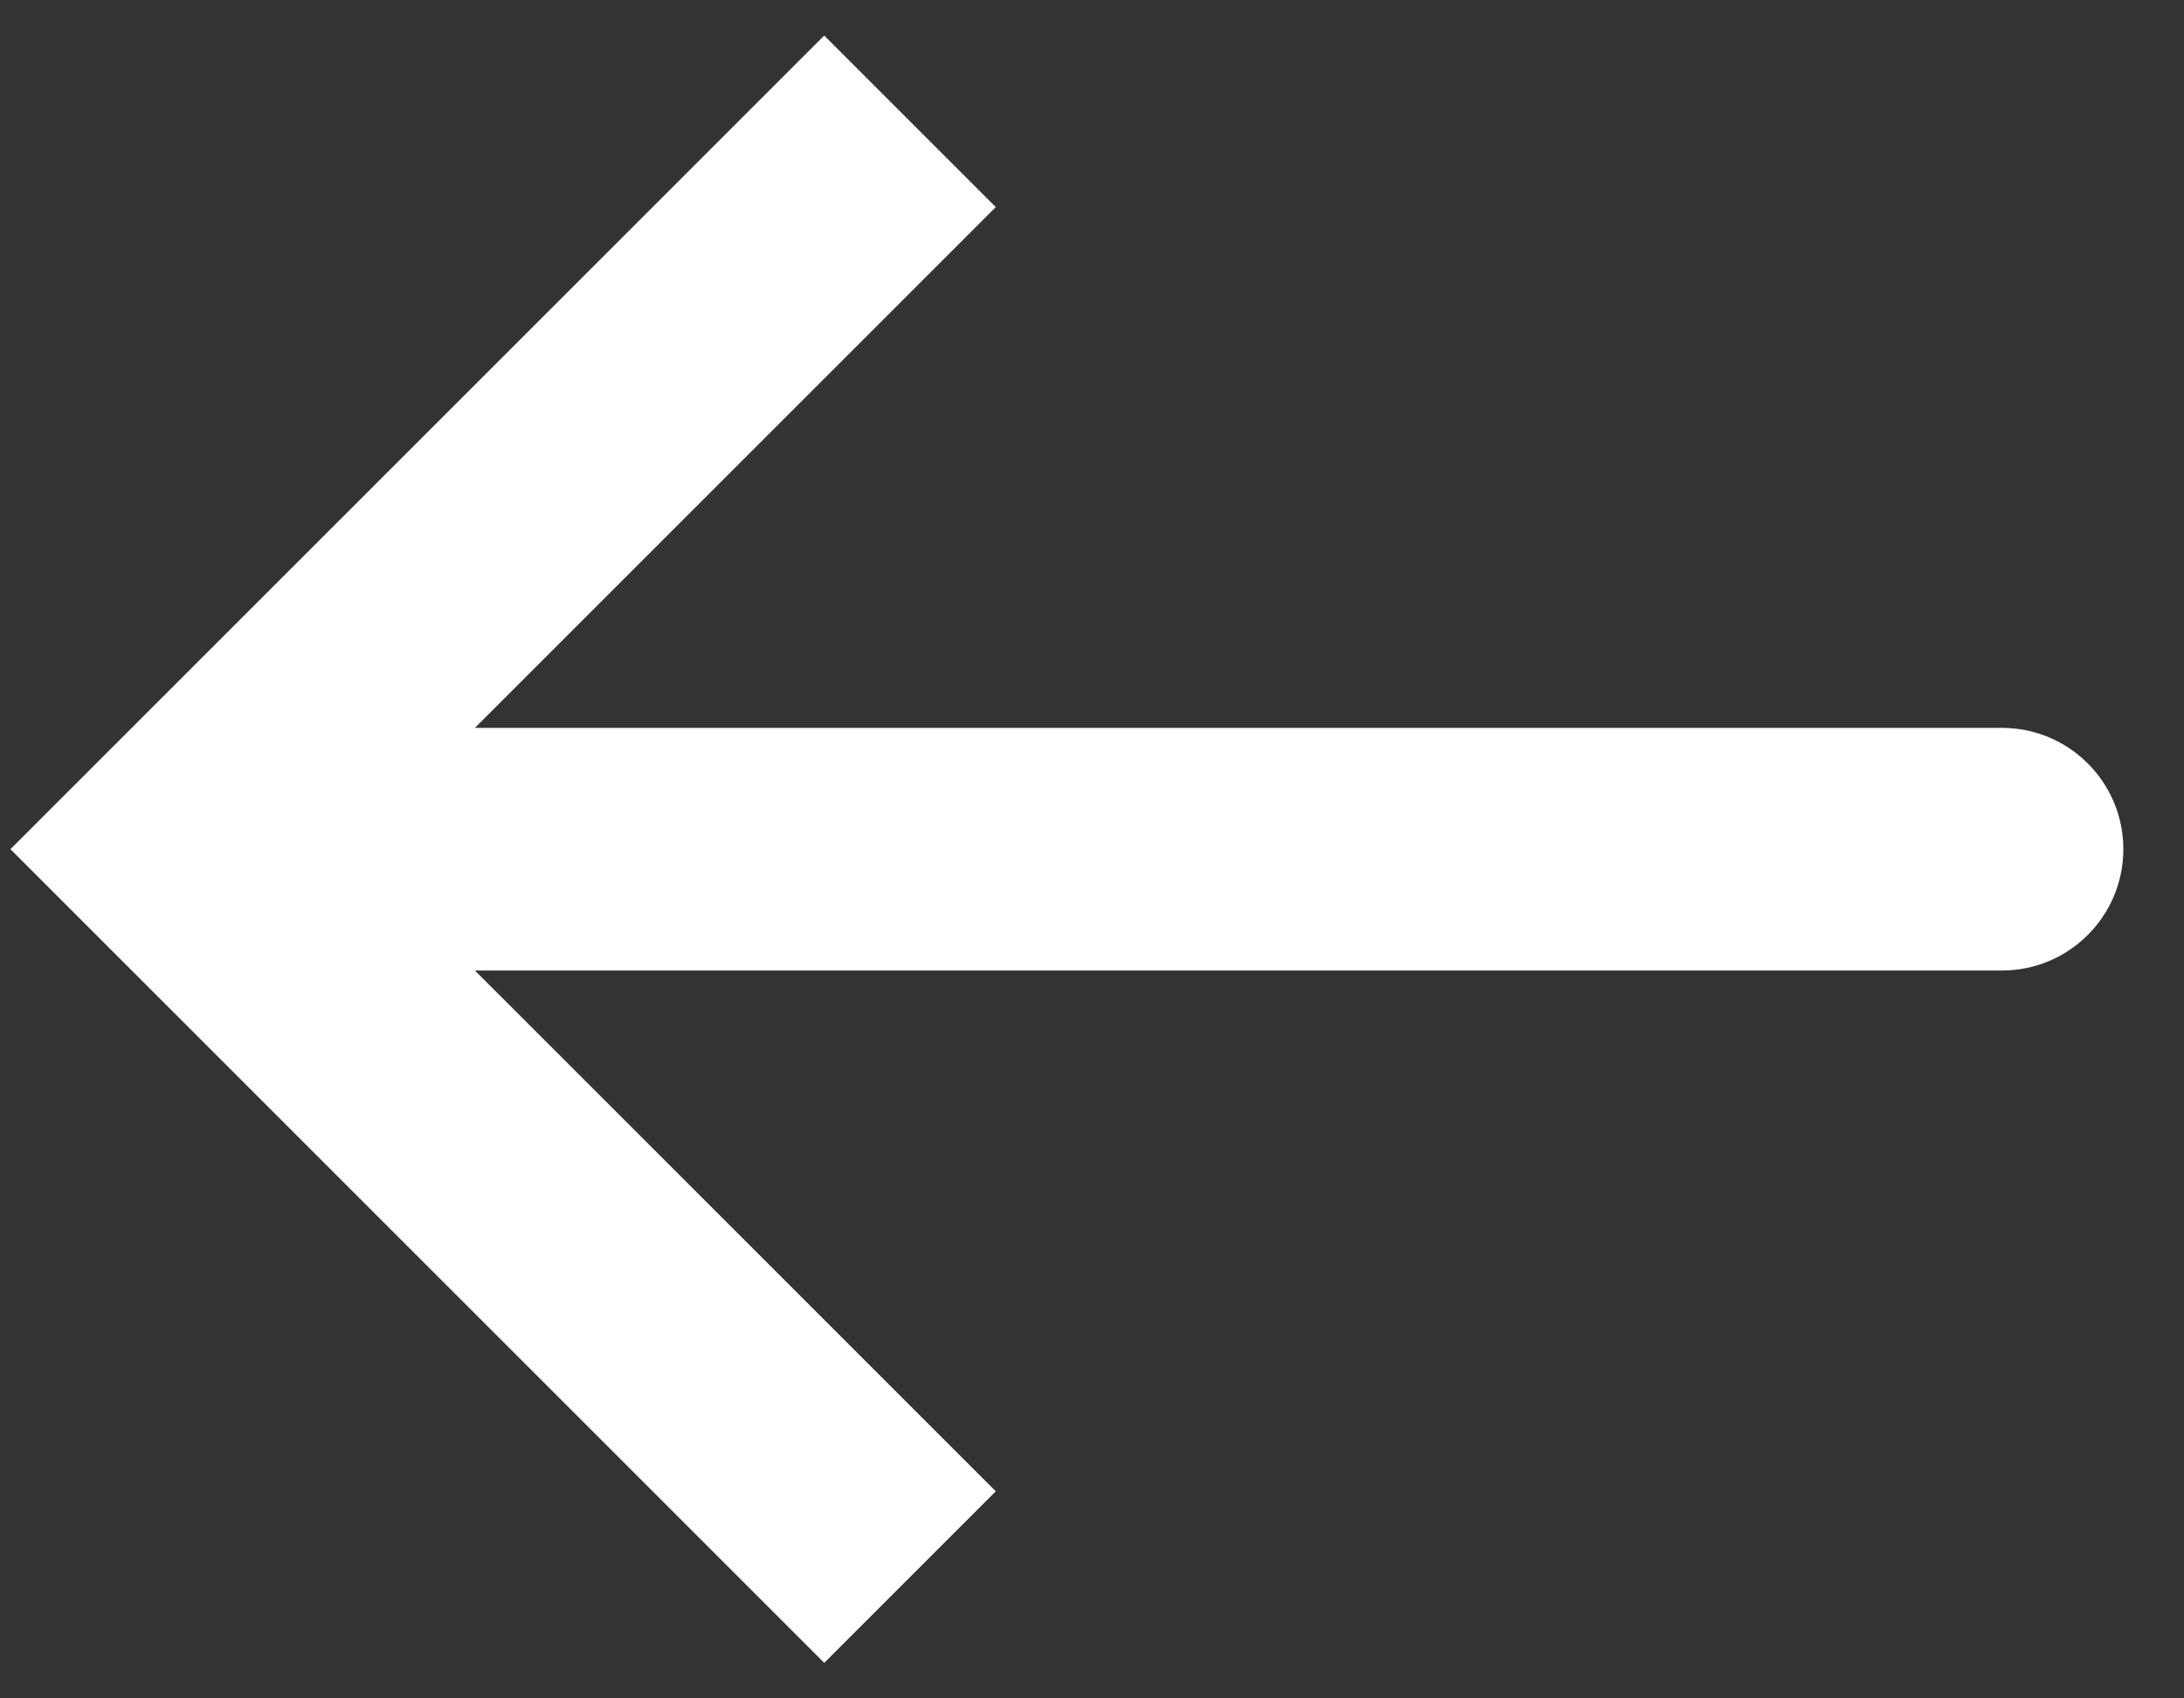 <svg width="18" height="14" viewBox="0 0 18 14" fill="none" xmlns="http://www.w3.org/2000/svg">
<rect x="0" y="0" width="18" height="14" fill="#333333" stroke="none"/>
<path d="M1.5 7L0.793 7.707L0.086 7L0.793 6.293L1.5 7ZM16.5 6C17.052 6 17.5 6.448 17.5 7C17.5 7.552 17.052 8 16.5 8L16.5 7L16.5 6ZM7.5 13L6.793 13.707L0.793 7.707L1.5 7L2.207 6.293L8.207 12.293L7.5 13ZM1.5 7L0.793 6.293L6.793 0.293L7.5 1L8.207 1.707L2.207 7.707L1.5 7ZM1.5 7L1.5 6L16.5 6L16.5 7L16.5 8L1.5 8L1.5 7Z" fill="white"/>
</svg>

